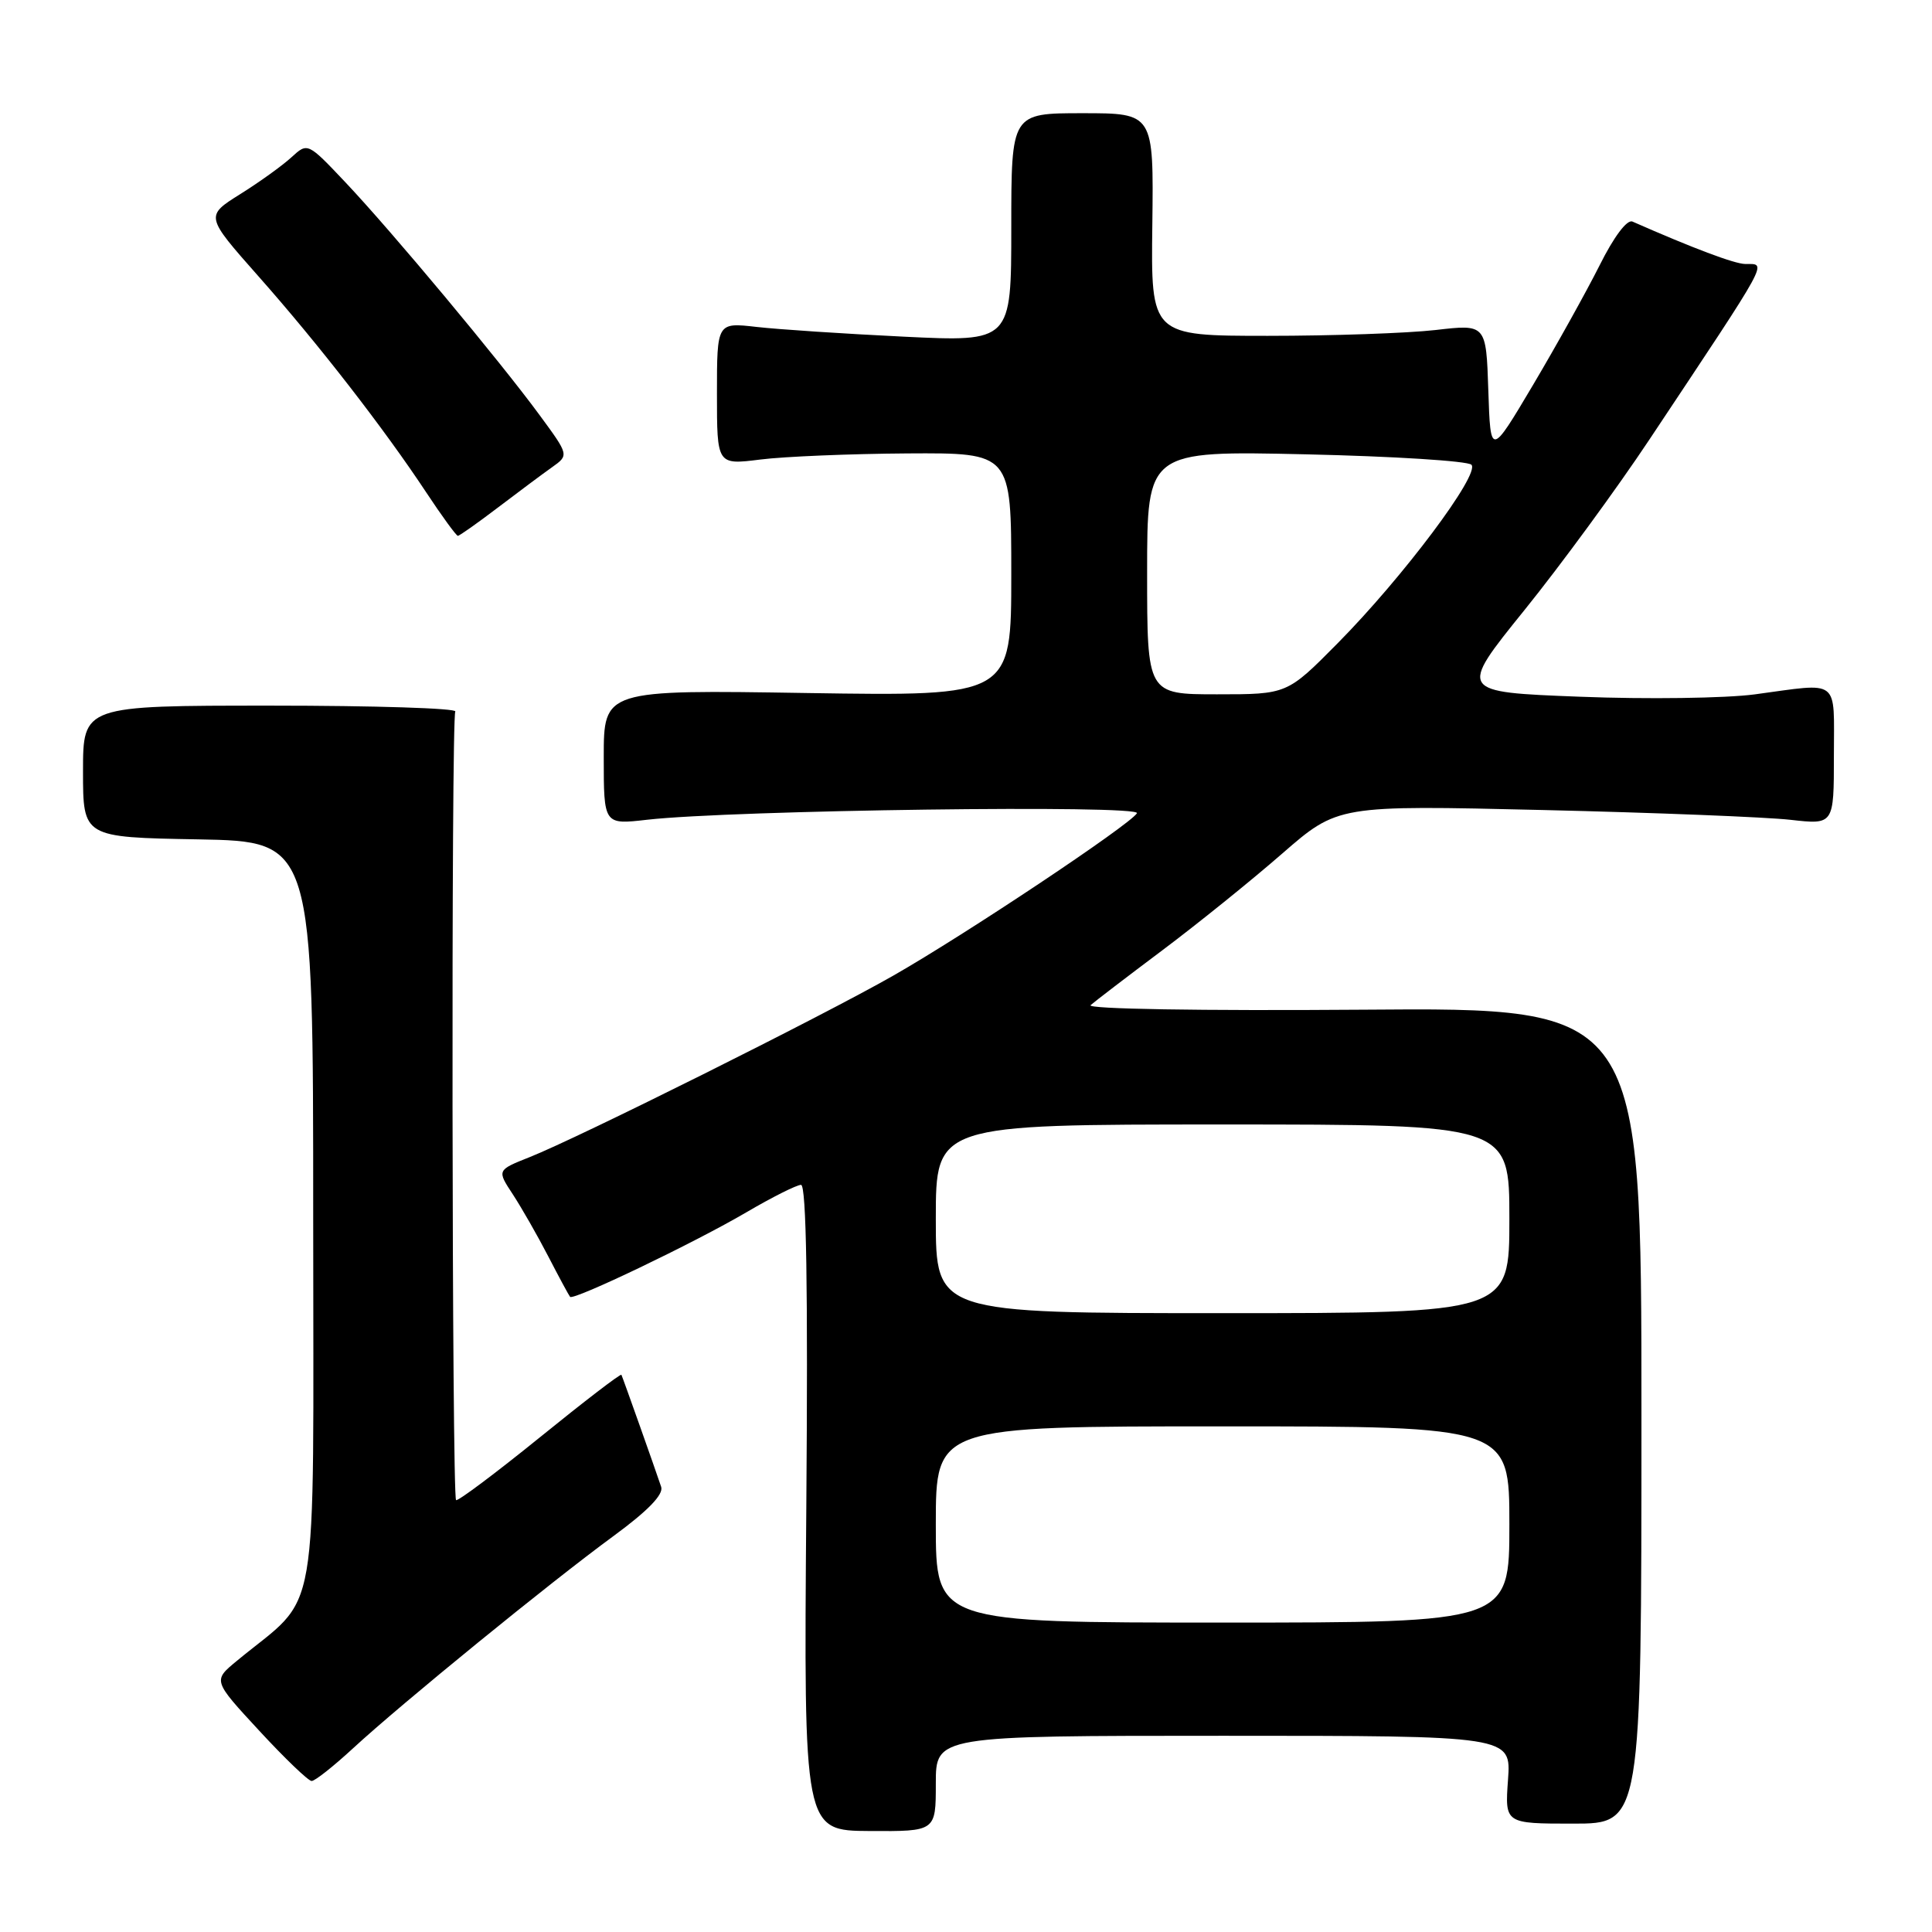 <?xml version="1.0" encoding="UTF-8" standalone="no"?>
<!DOCTYPE svg PUBLIC "-//W3C//DTD SVG 1.1//EN" "http://www.w3.org/Graphics/SVG/1.1/DTD/svg11.dtd" >
<svg xmlns="http://www.w3.org/2000/svg" xmlns:xlink="http://www.w3.org/1999/xlink" version="1.1" viewBox="0 0 256 256">
 <g >
 <path fill="currentColor"
d=" M 124.00 236.34 C 124.00 230.00 124.00 230.00 162.12 230.00 C 200.24 230.00 200.24 230.00 199.82 235.82 C 199.40 241.64 199.40 241.64 208.45 241.64 C 217.50 241.64 217.50 241.64 217.50 187.57 C 217.50 133.50 217.50 133.50 180.51 133.79 C 159.09 133.95 143.94 133.70 144.51 133.19 C 145.06 132.70 149.32 129.44 154.00 125.93 C 158.68 122.42 165.82 116.66 169.88 113.12 C 177.27 106.69 177.27 106.69 204.38 107.33 C 219.30 107.68 234.09 108.27 237.25 108.63 C 243.00 109.28 243.00 109.28 243.00 100.14 C 243.00 89.73 243.95 90.47 232.50 92.01 C 228.65 92.52 218.24 92.67 209.37 92.32 C 193.23 91.70 193.23 91.70 201.99 80.85 C 206.80 74.89 214.25 64.72 218.55 58.25 C 234.81 33.80 234.15 35.02 231.25 34.98 C 229.82 34.96 224.33 32.89 216.31 29.36 C 215.59 29.04 213.84 31.38 211.95 35.17 C 210.20 38.65 206.24 45.77 203.14 51.00 C 197.50 60.50 197.50 60.50 197.21 51.73 C 196.92 42.95 196.92 42.95 190.21 43.73 C 186.52 44.15 176.53 44.50 168.00 44.50 C 152.50 44.50 152.50 44.50 152.69 29.75 C 152.87 15.00 152.87 15.00 143.44 15.00 C 134.00 15.00 134.00 15.00 134.00 30.15 C 134.00 45.30 134.00 45.30 119.75 44.61 C 111.91 44.23 103.14 43.65 100.25 43.32 C 95.00 42.72 95.00 42.72 95.00 52.17 C 95.00 61.61 95.00 61.61 100.75 60.89 C 103.91 60.49 112.69 60.13 120.25 60.08 C 134.00 60.00 134.00 60.00 134.00 76.12 C 134.00 92.25 134.00 92.25 107.00 91.83 C 80.00 91.40 80.00 91.40 80.00 100.34 C 80.00 109.28 80.00 109.28 85.75 108.62 C 97.02 107.34 151.36 106.61 150.65 107.76 C 149.68 109.32 127.90 123.84 118.34 129.29 C 109.00 134.62 76.63 150.77 70.17 153.33 C 65.84 155.05 65.84 155.05 67.96 158.27 C 69.12 160.05 71.24 163.75 72.66 166.50 C 74.08 169.25 75.38 171.65 75.54 171.84 C 76.00 172.35 91.97 164.70 98.91 160.63 C 102.32 158.63 105.57 157.00 106.14 157.00 C 106.85 157.00 107.07 170.68 106.84 199.78 C 106.50 242.57 106.50 242.57 115.25 242.62 C 124.00 242.67 124.00 242.67 124.00 236.34 Z  M 46.79 231.65 C 53.15 225.78 72.92 209.66 81.31 203.52 C 85.85 200.19 87.94 198.03 87.61 197.02 C 86.78 194.54 82.52 182.53 82.34 182.17 C 82.24 181.98 77.36 185.73 71.49 190.49 C 65.61 195.25 60.64 198.97 60.43 198.77 C 59.88 198.21 59.77 95.18 60.33 94.28 C 60.59 93.85 49.60 93.50 35.90 93.50 C 11.00 93.50 11.00 93.50 11.00 102.22 C 11.00 110.95 11.00 110.95 26.25 111.22 C 41.50 111.50 41.50 111.50 41.50 161.33 C 41.50 216.80 42.53 210.84 31.35 220.10 C 28.21 222.69 28.21 222.69 34.36 229.34 C 37.74 233.00 40.86 235.99 41.29 235.99 C 41.73 236.00 44.20 234.04 46.79 231.65 Z  M 65.98 67.25 C 68.69 65.19 71.92 62.78 73.15 61.91 C 75.40 60.31 75.40 60.31 71.49 54.99 C 66.18 47.76 51.95 30.70 45.80 24.19 C 40.77 18.87 40.77 18.87 38.63 20.83 C 37.46 21.91 34.41 24.11 31.85 25.71 C 27.19 28.63 27.19 28.63 34.21 36.57 C 42.16 45.54 50.86 56.75 56.48 65.25 C 58.57 68.41 60.46 71.00 60.67 71.00 C 60.88 71.00 63.27 69.31 65.98 67.25 Z  M 124.00 202.00 C 124.00 189.00 124.00 189.00 162.00 189.00 C 200.00 189.00 200.00 189.00 200.00 202.00 C 200.00 215.00 200.00 215.00 162.00 215.00 C 124.00 215.00 124.00 215.00 124.00 202.00 Z  M 124.00 161.50 C 124.00 149.00 124.00 149.00 162.00 149.00 C 200.00 149.00 200.00 149.00 200.00 161.50 C 200.00 174.00 200.00 174.00 162.00 174.00 C 124.00 174.00 124.00 174.00 124.00 161.50 Z  M 152.00 75.87 C 152.00 59.73 152.00 59.73 173.03 60.20 C 184.60 60.46 194.47 61.08 194.97 61.58 C 196.17 62.79 185.88 76.51 177.23 85.25 C 170.55 92.00 170.55 92.00 161.28 92.00 C 152.00 92.00 152.00 92.00 152.00 75.87 Z "/>
</g>
</svg>